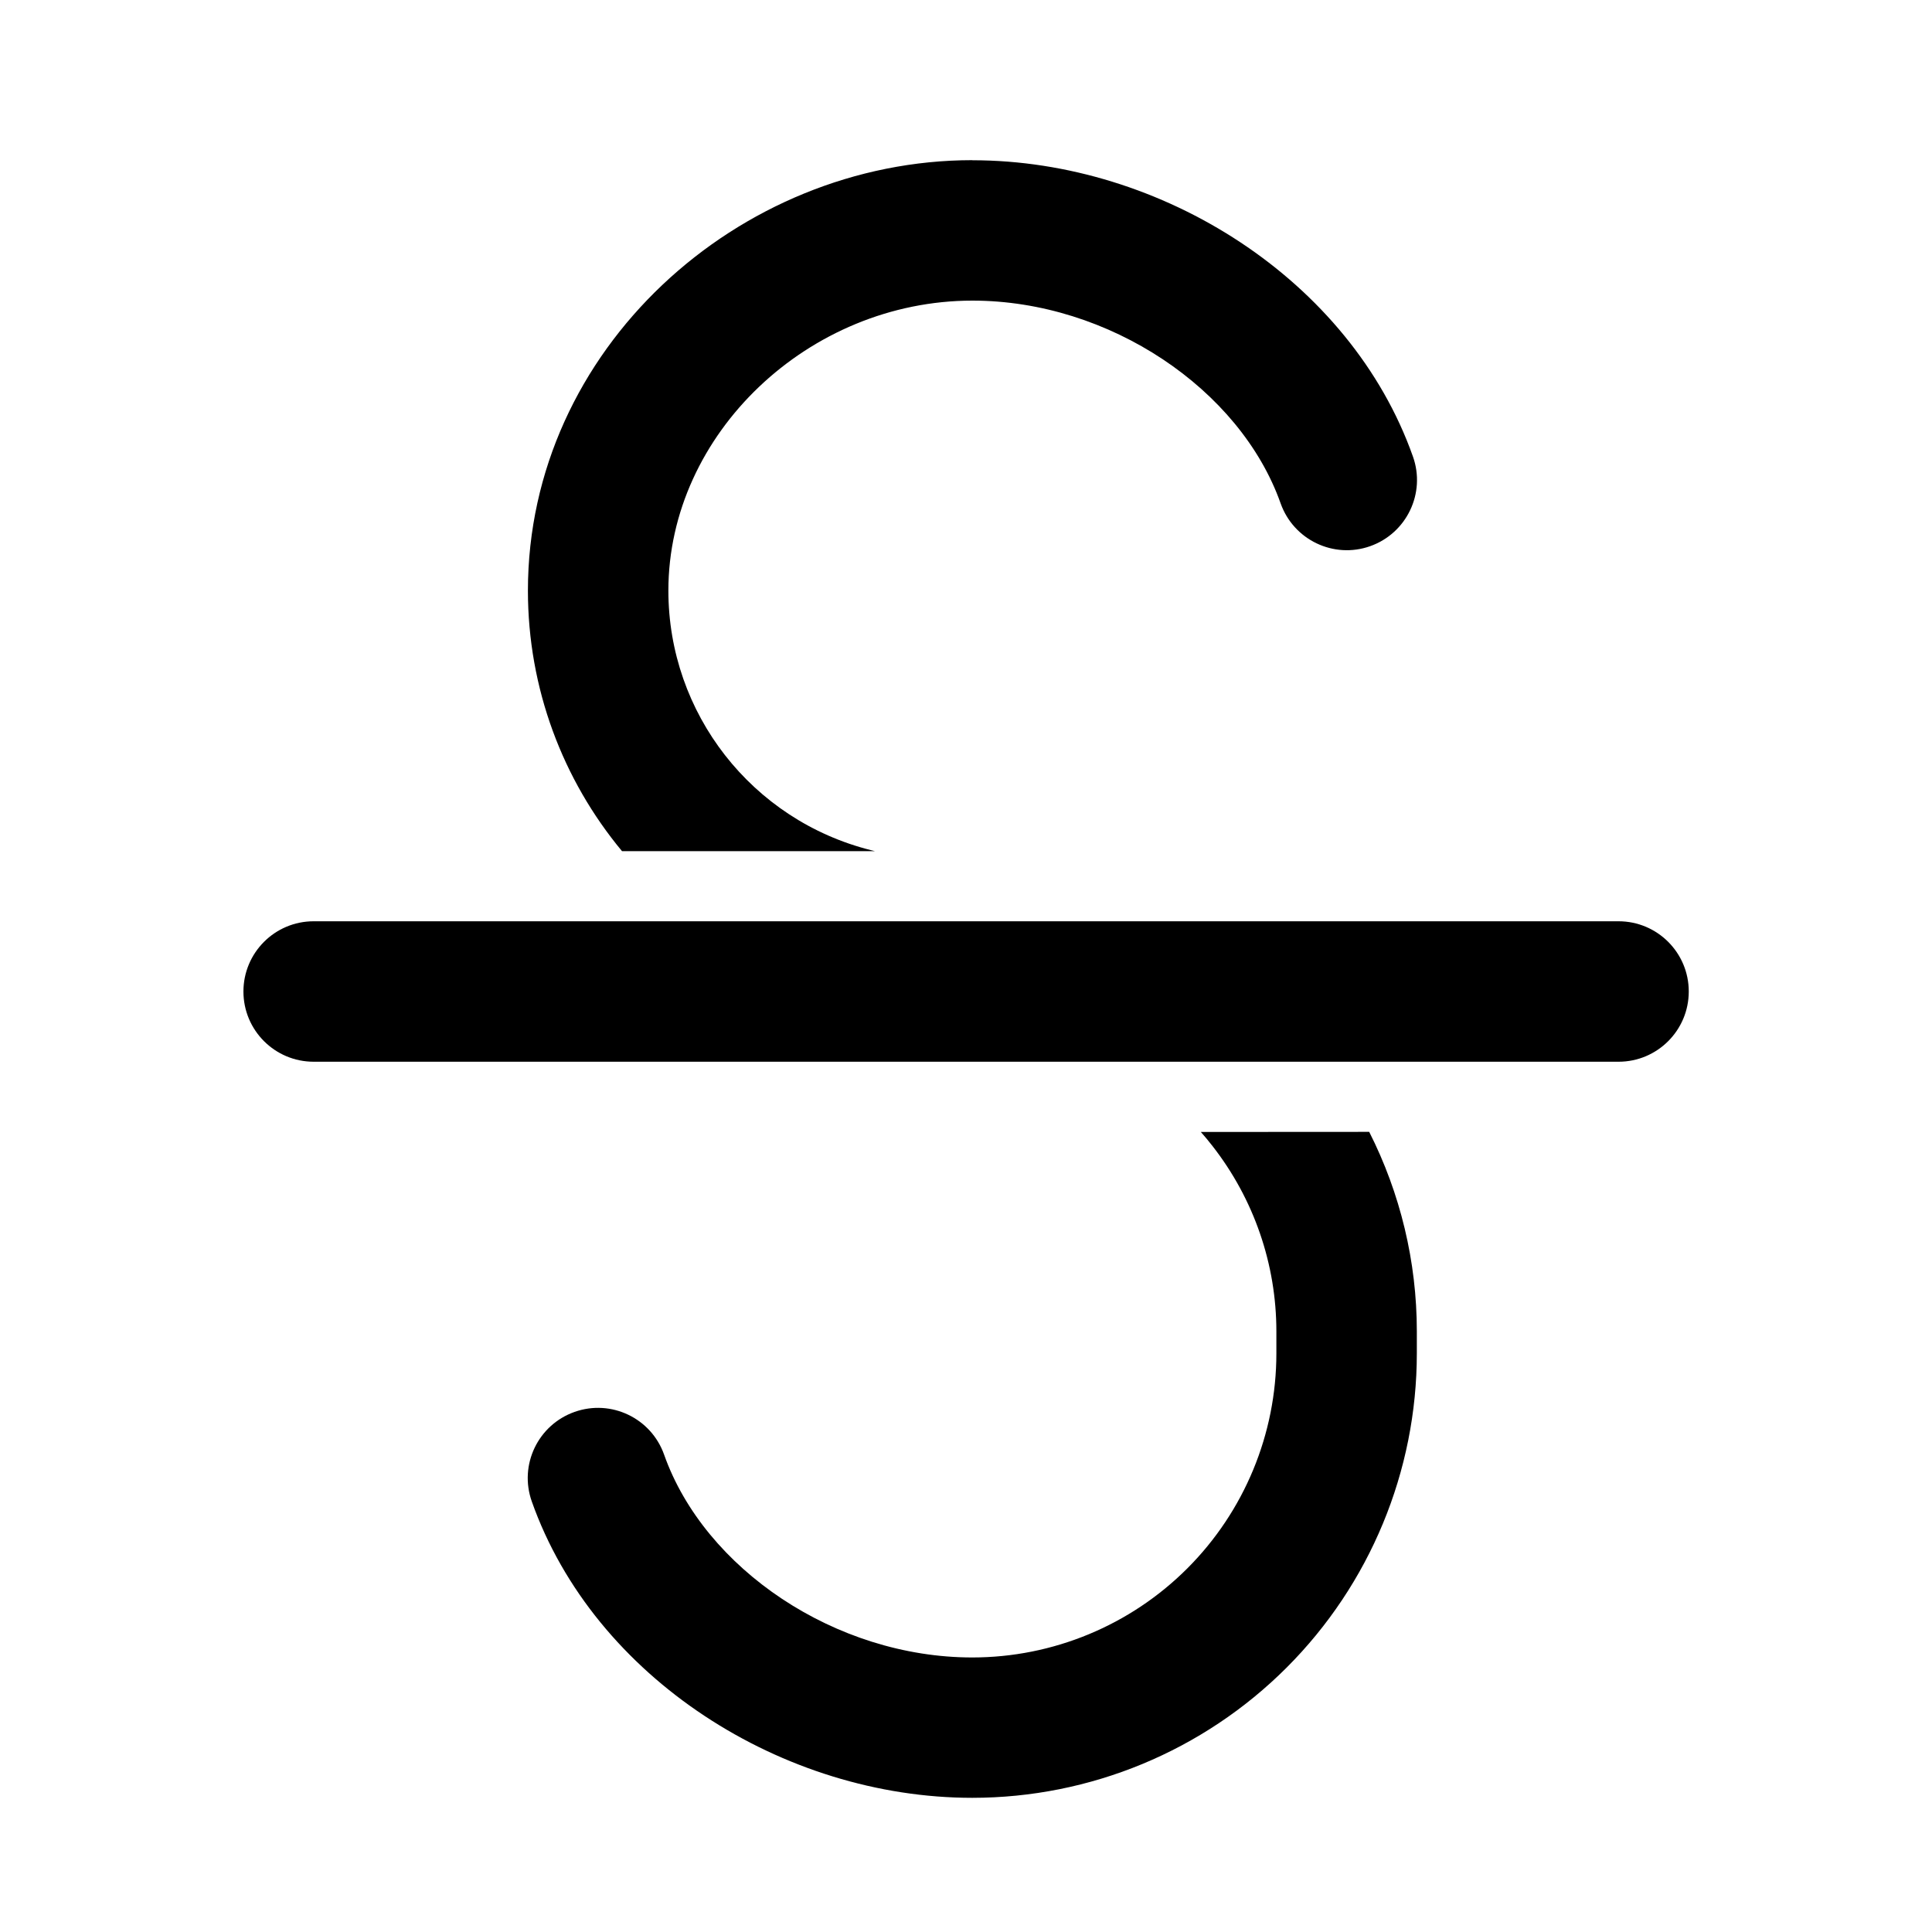 <svg viewBox="0 0 20 20" xmlns="http://www.w3.org/2000/svg"><path d="m10.066 1.658c-2.423 0-4.601 1.958-4.601 4.456 0 1.014.361 1.959.974 2.697h2.618l-.04-.01c-1.233-.309-2.098-1.416-2.098-2.687 0-1.623 1.454-3.002 3.148-3.002 1.416 0 2.772.918 3.19 2.099.134.378.549.577.927.443.378-.134.577-.549.443-.927-.647-1.829-2.602-3.068-4.56-3.068z"/><path d="m14.174 11.717c.322.636.493 1.343.493 2.065v.227c0 1.22-.485 2.391-1.348 3.254-.863.863-2.033 1.348-3.254 1.348-1.958 0-3.913-1.239-4.56-3.068-.134-.378.064-.793.443-.927.378-.134.793.064.927.443.418 1.181 1.774 2.099 3.19 2.099.835 0 1.636-.332 2.226-.922s.922-1.391.922-2.226v-.227c0-.696-.233-1.371-.661-1.919-.039-.05-.079-.099-.121-.146z"/><path d="m2.52 10.264c0-.401.325-.727.727-.727h13.508c.401 0 .727.325.727.727 0 .401-.325.727-.727.727h-13.508c-.401 0-.727-.325-.727-.727z"/></svg>